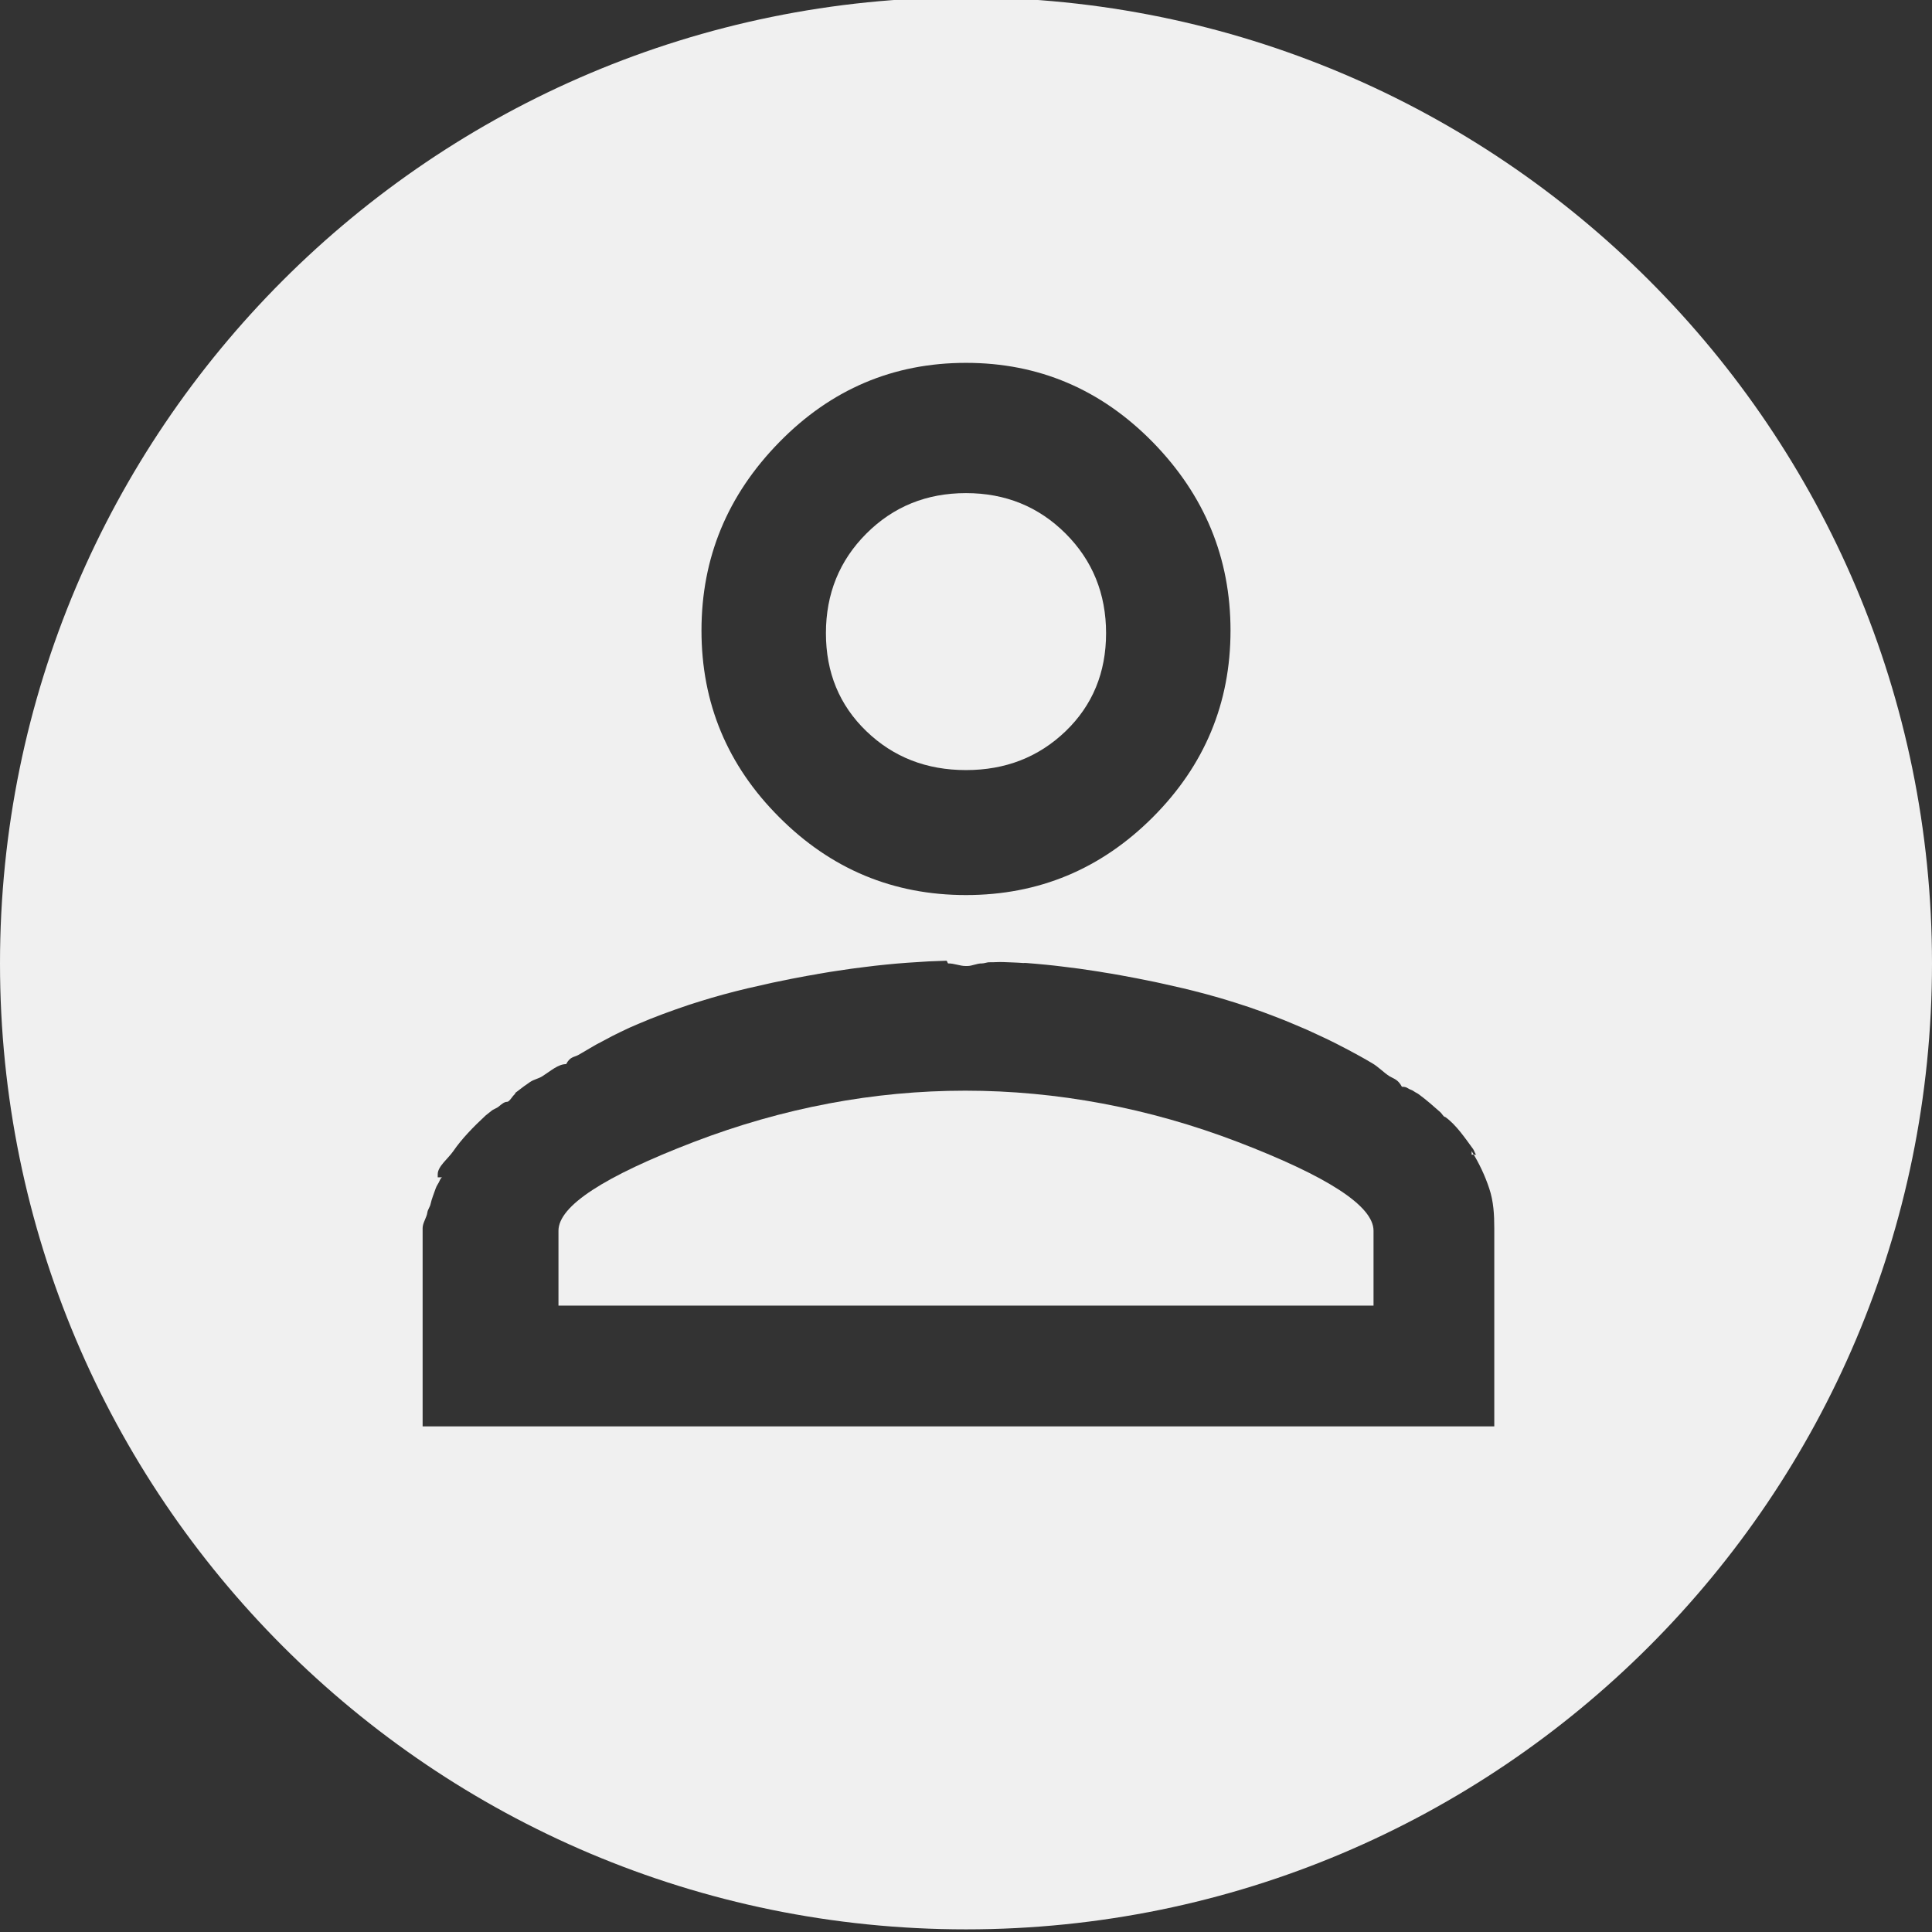 <?xml version="1.0" encoding="utf-8"?>
<!-- Generator: Adobe Illustrator 19.0.0, SVG Export Plug-In . SVG Version: 6.00 Build 0)  -->
<svg version="1.1" baseProfile="tiny" id="Layer_1" xmlns="http://www.w3.org/2000/svg" xmlns:xlink="http://www.w3.org/1999/xlink"
	 x="0px" y="0px" viewBox="0 0 256 256" xml:space="preserve">
<rect x="0" y="0" width="256" height="256" fill="#333333" stroke="none"/>
<path id="XMLID_19_" fill="#F0F0F0" d="M128-0.35c-70.69,0-128,57.31-128,128s57.31,128,128,128s128-57.31,128-128
	S198.69-0.35,128-0.35z M103.26,58.59c6.86-7.01,15.11-10.51,24.74-10.51c9.62,0,17.87,3.5,24.75,10.51
	c6.86,7.02,10.3,15.33,10.3,24.96c0,9.62-3.44,17.87-10.3,24.74c-6.88,6.88-15.13,10.31-24.75,10.31c-9.63,0-17.88-3.43-24.74-10.31
	c-6.88-6.87-10.31-15.12-10.31-24.74C92.95,73.92,96.38,65.61,103.26,58.59z M198,189H56v-26.27c0-0.7,0.54-1.39,0.63-2.08
	c0.05-0.38,0.36-0.75,0.43-1.13c0.14-0.68,0.445-1.36,0.665-2.03c0.14-0.42,0.363-0.64,0.543-1.07c0.08-0.21,0.242-0.42,0.332-0.42
	H58v-0.41c0-1.04,1.375-2.06,2.065-3.06c1.11-1.62,2.642-3.2,4.293-4.73c0.21-0.18,0.496-0.38,0.716-0.57
	c0.32-0.28,0.688-0.34,1.028-0.62c0.33-0.28,0.718-0.61,1.068-0.61h0.01c0.35,0,0.7-0.77,1.06-1.04c0.01-0.01,0.03-0.135,0.04-0.145
	c0.37-0.27,0.76-0.598,1.15-0.878c0.27-0.17,0.54-0.389,0.81-0.569c0.54-0.36,1.09-0.419,1.64-0.769
	c1.03-0.65,2.07-1.599,3.13-1.599h0.01c0.52-1,1.05-0.905,1.58-1.195c1.07-0.59,2.15-1.303,3.25-1.843
	c0.55-0.27,1.1-0.606,1.65-0.866c0.45-0.21,0.9-0.458,1.36-0.658c0.19-0.09,0.39-0.199,0.59-0.279c0.38-0.17,0.77-0.34,1.16-0.5
	c1.06-0.45,2.12-0.885,3.21-1.285c0.54-0.2,1.08-0.402,1.63-0.592c0.58-0.21,1.16-0.411,1.74-0.601c0.06-0.02,0.12-0.041,0.18-0.061
	c0.44-0.14,0.88-0.28,1.33-0.42c2.07-0.65,4.17-1.22,6.31-1.73c0.98-0.23,1.95-0.45,2.92-0.66c0.14-0.03,0.29-0.07,0.44-0.1
	c0.82-0.17,1.63-0.34,2.44-0.5c0.28-0.06,0.56-0.11,0.84-0.16c0.84-0.16,1.67-0.32,2.5-0.45c0.14-0.04,0.29-0.06,0.43-0.08
	c0.83-0.15,1.65-0.28,2.47-0.4c1.2-0.19,2.4-0.35,3.57-0.49c0.91-0.12,1.81-0.22,2.71-0.31c0.96-0.1,1.92-0.18,2.87-0.25
	s1.89-0.13,2.82-0.18c0.8-0.04,1.6-0.07,2.39-0.09c0.08-0.01,0.16,0.36,0.23,0.36c0.78-0.02,1.54,0.34,2.3,0.34h0.24
	c0.64,0,1.28-0.36,1.93-0.34c0.34,0,0.69-0.175,1.03-0.155c0.61,0.01,1.22-0.053,1.84-0.023c0.87,0.04,1.74,0.054,2.62,0.124
	c0.06,0,0.12-0.013,0.18-0.013c0.07,0,0.13-0.002,0.2,0.008c0.88,0.07,1.77,0.144,2.66,0.234c0.703,0.066,1.409,0.149,2.118,0.237
	c0.76,0.088,1.527,0.185,2.298,0.29c0.599,0.082,1.2,0.17,1.804,0.268c0.5,0.07,0.99,0.15,1.49,0.24c0.7,0.1,1.41,0.23,2.13,0.36
	c0.69,0.12,1.39,0.25,2.09,0.39c0.79,0.15,1.59,0.31,2.39,0.48c0.09,0.02,0.19,0.04,0.28,0.06c0.36,0.08,0.72,0.16,1.09,0.24
	c0.83,0.18,1.67,0.37,2.51,0.57c0.8,0.19,1.59,0.39,2.38,0.6c0.5,0.13,1,0.26,1.5,0.41c0.64,0.17,1.28,0.36,1.92,0.56
	c0.64,0.19,1.27,0.39,1.9,0.6c0.64,0.2,1.27,0.41,1.89,0.64c0.57,0.19,1.14,0.4,1.71,0.62c0.16,0.06,0.32,0.12,0.48,0.18
	c0.48,0.18,0.95,0.36,1.42,0.55c0.07,0.03,0.14,0.05,0.2,0.08c0.45,0.18,0.89,0.36,1.32,0.55c1.12,0.46,2.23,0.95,3.31,1.47
	c0.38,0.17,0.76,0.35,1.13,0.53c0.11,0.06,0.22,0.11,0.32,0.16c0.48,0.23,0.95,0.47,1.42,0.72c0.01,0,0.02,0,0.02,0.01
	c0.54,0.27,1.08,0.56,1.61,0.85c0.55,0.29,1.08,0.59,1.61,0.89c0.29,0.16,0.58,0.33,0.87,0.51c0.77,0.44,1.52,1.24,2.27,1.71
	c0.56,0.34,1.1,0.39,1.64,1.39h0.01c0.27,0,0.54,0.03,0.8,0.21s0.51,0.195,0.76,0.385c0.23,0.17,0.46,0.247,0.67,0.407
	c1.02,0.75,1.97,1.589,2.85,2.369c0.22,0.18,0.42,0.629,0.63,0.629h0.01c1.44,1,2.68,2.86,3.71,4.26c0.15,0.2,0.29,0.74,0.42,0.74
	H195v-0.47c1,1.61,1.775,3.26,2.335,4.96c0.57,1.7,0.665,3.45,0.665,5.24V189z"/>
<g id="XMLID_3_">
	<path id="XMLID_9_" fill="#F0F0F0" d="M182,163.08V173H74v-9.92c0-3.3,6.1-7.22,17.92-11.76c11.82-4.53,23.88-6.8,35.98-6.8
		c12.1,0,24.31,2.27,36.13,6.8C175.85,155.86,182,159.78,182,163.08z"/>
	<path id="XMLID_13_" fill="#F0F0F0" d="M146.56,83.9c0,5.22-1.79,9.55-5.36,12.99c-3.58,3.44-7.98,5.15-13.2,5.15
		c-5.23,0-9.63-1.71-13.2-5.15c-3.57-3.44-5.36-7.77-5.36-12.99c0-5.22,1.79-9.63,5.36-13.2c3.57-3.57,7.97-5.36,13.2-5.36
		c5.22,0,9.62,1.79,13.2,5.36C144.77,74.27,146.56,78.68,146.56,83.9z"/>
</g>
<g id="XMLID_1_">
</g>
<g id="XMLID_2_">
</g>
<g id="XMLID_4_">
</g>
<g id="XMLID_5_">
</g>
<g id="XMLID_6_">
</g>
<g id="XMLID_7_">
</g>
<g id="XMLID_8_">
</g>
<g id="XMLID_10_">
</g>
<g id="XMLID_11_">
</g>
<g id="XMLID_12_">
</g>
<g id="XMLID_14_">
</g>
<g id="XMLID_15_">
</g>
<g id="XMLID_16_">
</g>
<g id="XMLID_17_">
</g>
<g id="XMLID_18_">
</g>
</svg>
